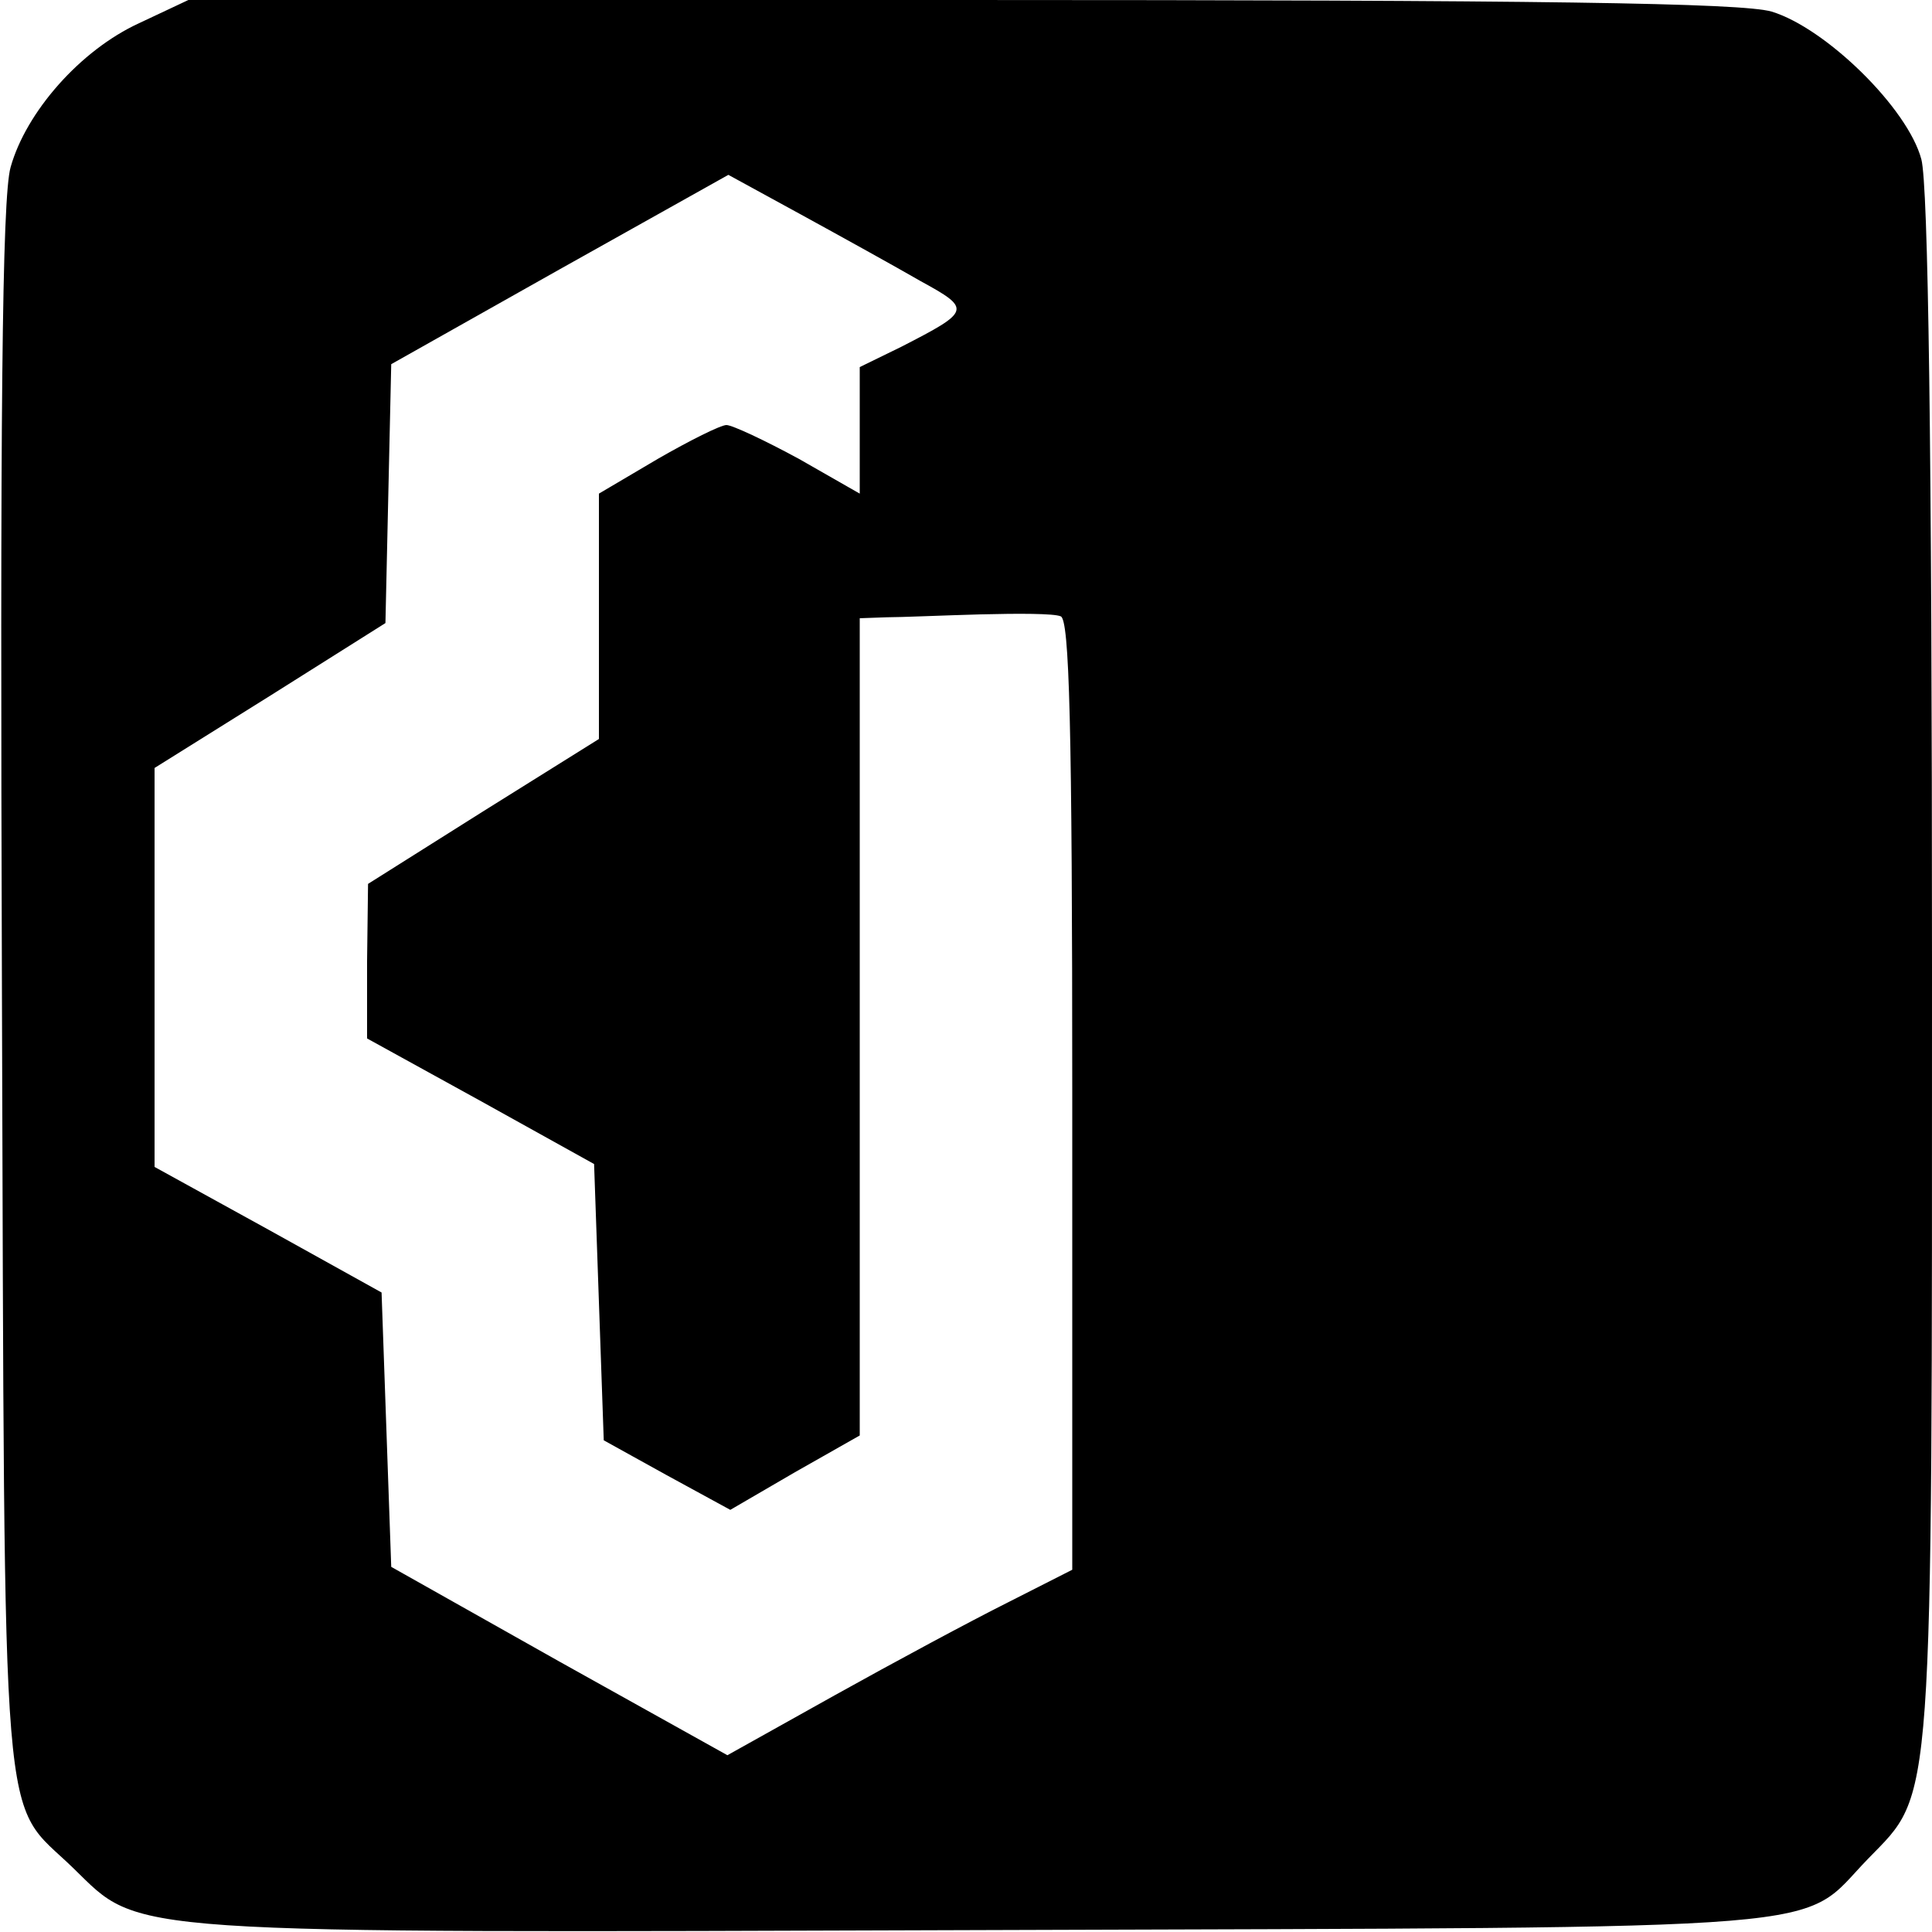 <?xml version="1.0" standalone="no"?>
<!DOCTYPE svg PUBLIC "-//W3C//DTD SVG 20010904//EN"
 "http://www.w3.org/TR/2001/REC-SVG-20010904/DTD/svg10.dtd">
<svg version="1.0" xmlns="http://www.w3.org/2000/svg"
 width="200pt" height="200pt" viewBox="0 0 200 200"
 preserveAspectRatio="xMidYMid meet">
<g transform="translate(0,200) scale(0.1,-0.1)"
fill="#000000" stroke="none">
<path d="M144 1976 c-61 -28 -117 -92 -133 -149 -9 -31 -11 -261 -9 -852 3
-904 -2 -835 74 -909 71 -69 39 -67 945 -64 908 3 839 -2 913 74 68 70 66 40
66 923 0 544 -4 809 -11 836 -14 53 -99 136 -155 153 -31 9 -237 12 -840 12
l-799 0 -51 -24z m809 -267 c53 -29 52 -31 -20 -68 l-43 -21 0 -66 0 -65 -63
36 c-35 19 -69 35 -75 35 -6 0 -38 -16 -71 -35 l-61 -36 0 -127 0 -127 -120
-75 -119 -75 -1 -80 0 -80 118 -65 117 -65 5 -143 5 -143 65 -36 66 -36 67 39
67 38 0 423 0 423 28 1 c15 0 59 2 97 3 39 1 76 1 83 -2 9 -3 12 -111 12 -496
l0 -491 -67 -34 c-38 -19 -118 -62 -179 -96 l-111 -62 -174 97 -174 98 -5 142
-5 142 -117 65 -118 65 0 207 0 206 120 75 119 75 3 134 3 134 174 98 175 98
75 -41 c42 -23 98 -54 124 -69z"/>
</g>
</svg>
